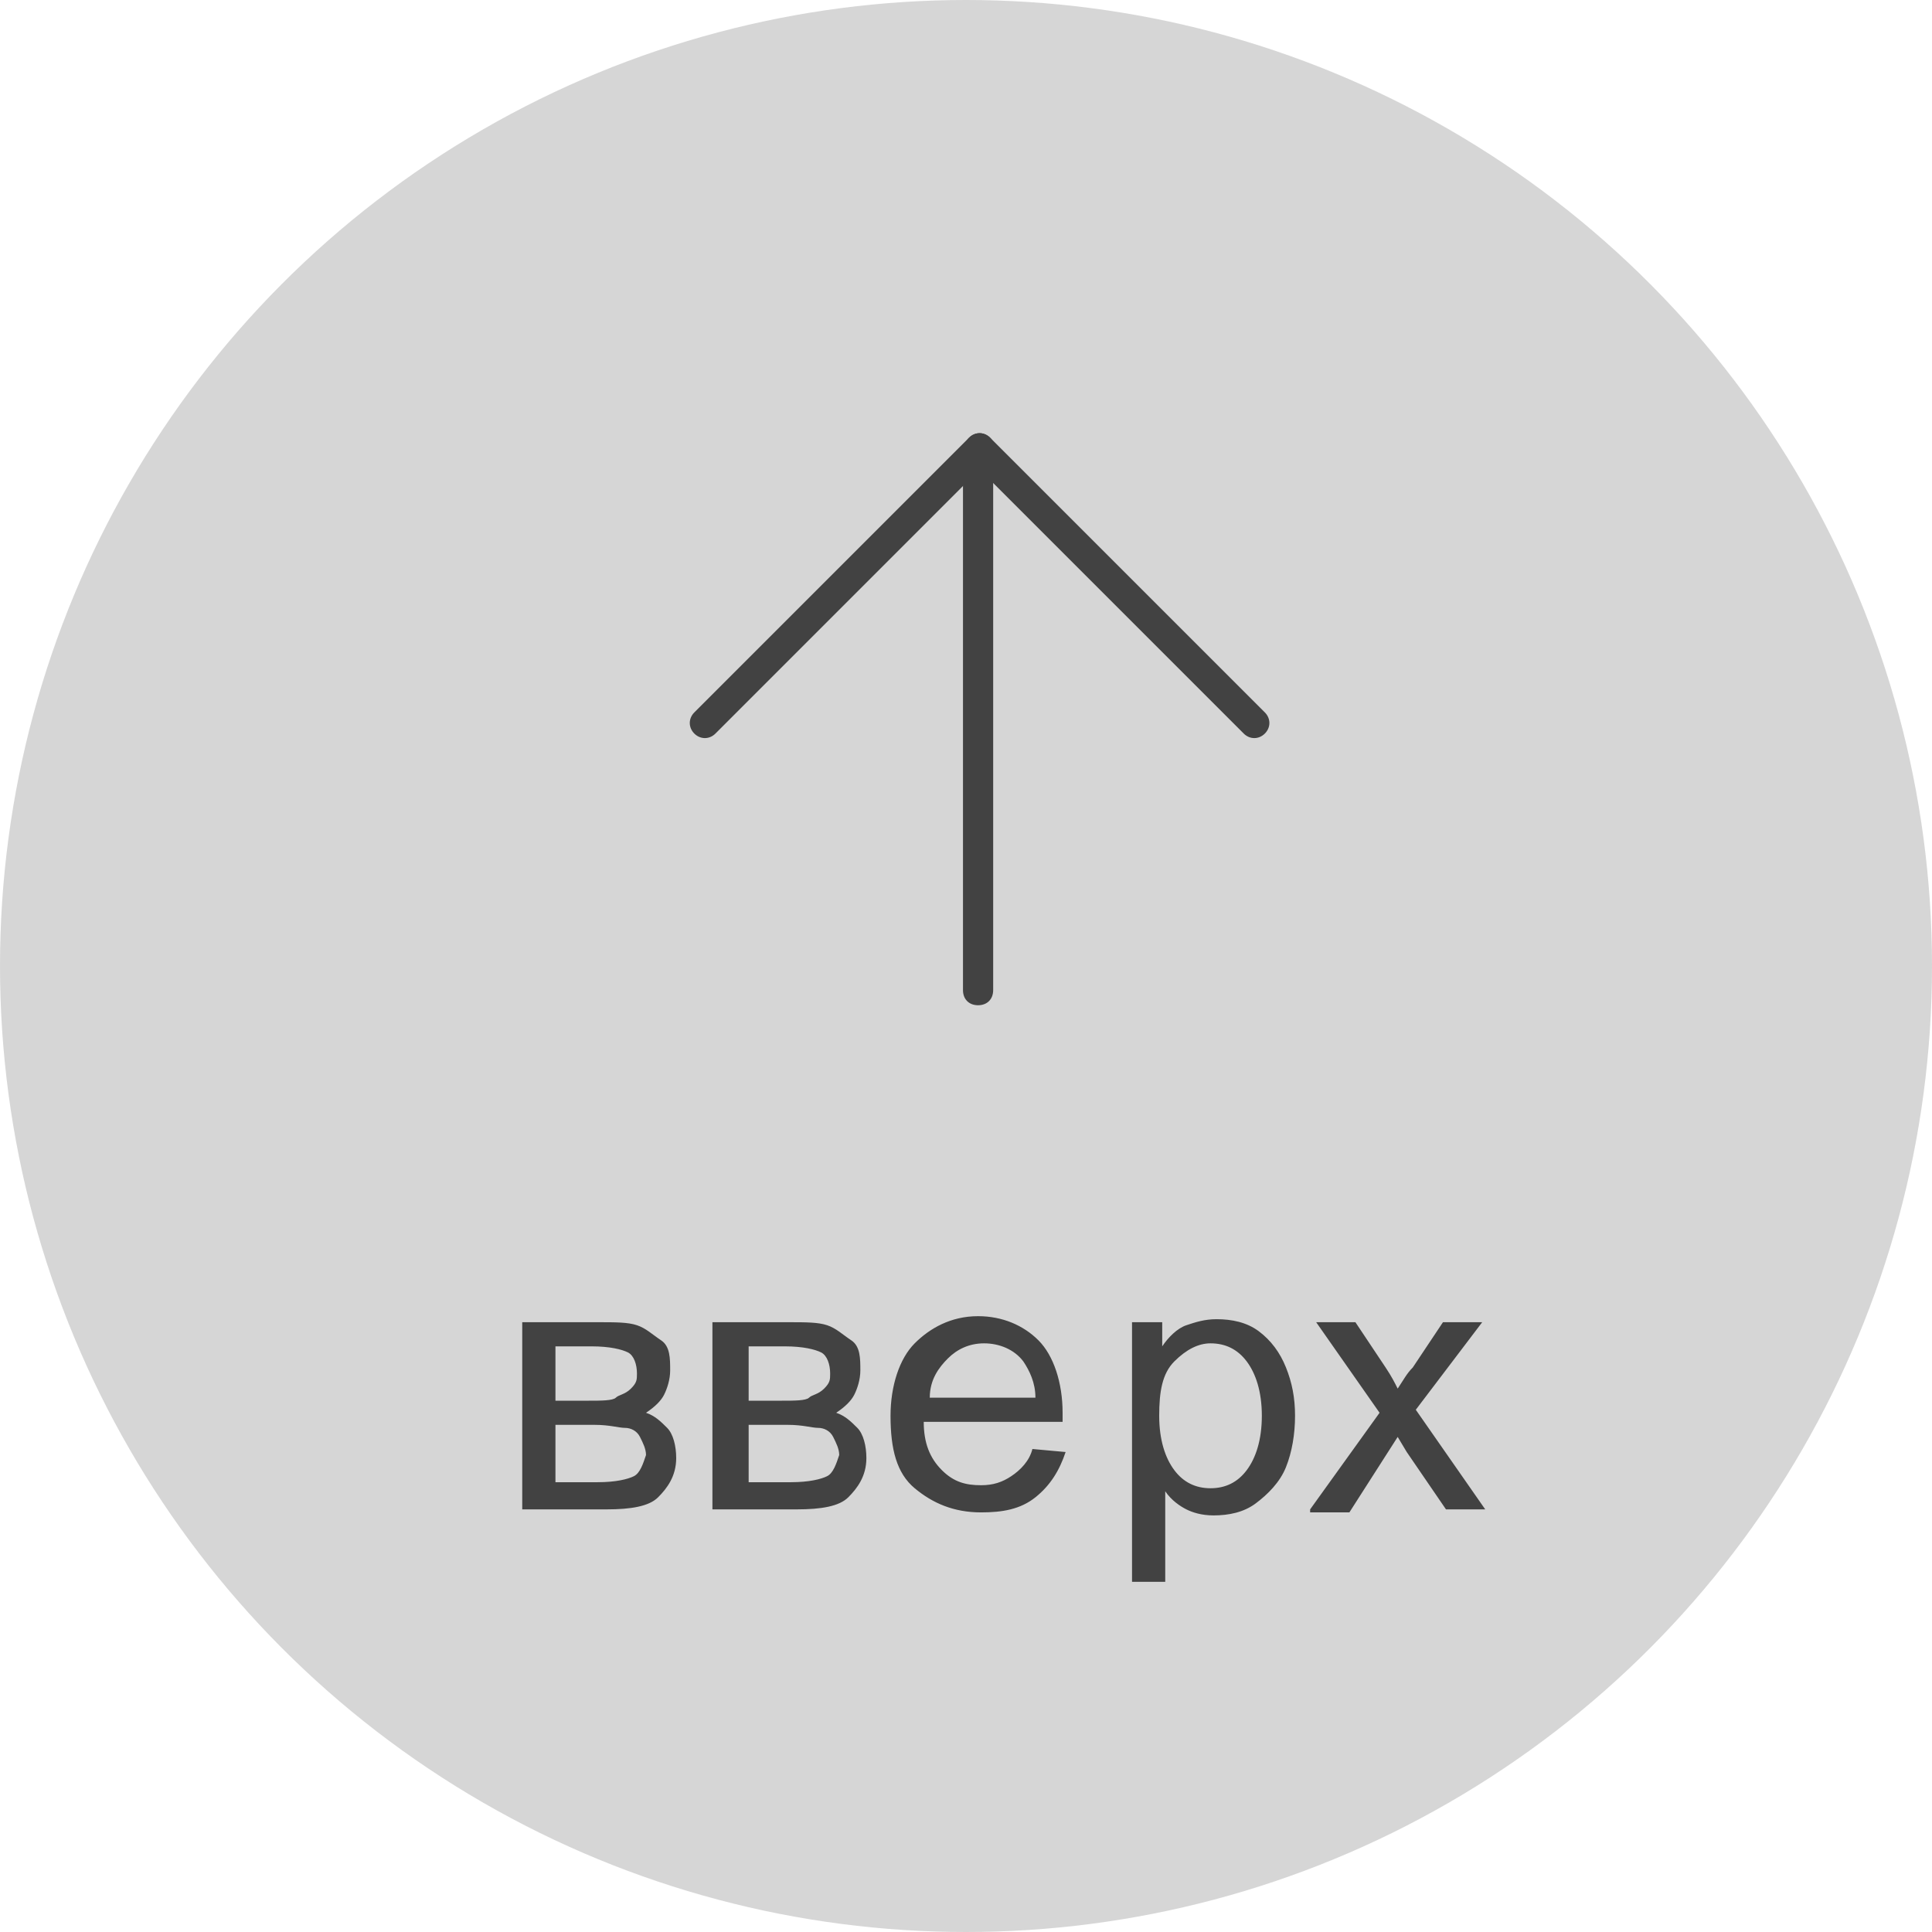 <svg id="Layer_1" xmlns="http://www.w3.org/2000/svg" width="64" height="64" viewBox="-247 449 64 64"><style>.st0{opacity:.6;fill:#bababa}.st0,.st1{enable-background:new}.st2{fill:#424242}</style><circle class="st0" cx="-215" cy="481" r="32"/><path class="st1 st2" d="M-229.6 492.8h2.4c.6 0 1 0 1.3.1s.5.3.8.5.3.6.3 1c0 .3-.1.6-.2.8s-.3.4-.6.6c.3.1.5.3.7.5s.3.6.3 1c0 .6-.3 1-.6 1.3s-.9.4-1.7.4h-2.8v-6.2zm1 2.6h1.1c.4 0 .8 0 .9-.1s.3-.1.5-.3.2-.3.2-.5c0-.3-.1-.6-.3-.7s-.6-.2-1.2-.2h-1.2v1.8zm0 2.7h1.4c.6 0 1-.1 1.2-.2s.3-.4.4-.7c0-.2-.1-.4-.2-.6s-.3-.3-.5-.3-.5-.1-1-.1h-1.3v1.9zm5.3-5.3h2.4c.6 0 1 0 1.3.1s.5.3.8.5.3.6.3 1c0 .3-.1.6-.2.8s-.3.4-.6.6c.3.1.5.3.7.5s.3.6.3 1c0 .6-.3 1-.6 1.3s-.9.4-1.7.4h-2.8v-6.2zm1.1 2.6h1.1c.4 0 .8 0 .9-.1s.3-.1.5-.3.2-.3.2-.5c0-.3-.1-.6-.3-.7s-.6-.2-1.2-.2h-1.2v1.8zm0 2.7h1.4c.6 0 1-.1 1.2-.2s.3-.4.4-.7c0-.2-.1-.4-.2-.6s-.3-.3-.5-.3-.5-.1-1-.1h-1.3v1.9zm9.4-1.1l1.1.1c-.2.6-.5 1.1-1 1.5s-1.1.5-1.8.5c-.9 0-1.6-.3-2.2-.8s-.8-1.3-.8-2.4c0-1 .3-1.9.8-2.4s1.2-.9 2.1-.9c.8 0 1.5.3 2 .8s.8 1.4.8 2.4v.3h-4.6c0 .7.2 1.2.6 1.6s.8.5 1.3.5c.4 0 .7-.1 1-.3s.6-.5.7-.9zm-3.4-1.7h3.5c0-.5-.2-.9-.4-1.2-.3-.4-.8-.6-1.3-.6s-.9.2-1.2.5-.6.7-.6 1.3zm6.7 6.1v-8.6h1v.8c.2-.3.5-.6.8-.7s.6-.2 1-.2c.5 0 1 .1 1.4.4s.7.7.9 1.2.3 1 .3 1.6c0 .6-.1 1.2-.3 1.7s-.6.9-1 1.2-.9.4-1.4.4c-.4 0-.7-.1-.9-.2s-.5-.3-.7-.6v3h-1.1zm.9-5.5c0 .8.2 1.4.5 1.8s.7.6 1.2.6.9-.2 1.2-.6.5-1 .5-1.8-.2-1.4-.5-1.8-.7-.6-1.2-.6c-.4 0-.8.2-1.2.6s-.5 1-.5 1.8zm5 3.1l2.3-3.2-2.1-3h1.3l1 1.5c.2.3.3.5.4.7.2-.3.3-.5.5-.7l1-1.5h1.3l-2.2 2.9 2.3 3.3h-1.3l-1.3-1.9-.3-.5-1.6 2.5h-1.3z"/><path class="st2" d="M-214.2 464.2l-9.1 9.1c-.2.2-.5.2-.7 0-.2-.2-.2-.5 0-.7l9.1-9.1c.2-.2.5-.2.7 0s.2.5 0 .7z"/><path class="st2" d="M-214.2 463.5l9.1 9.1c.2.2.2.5 0 .7-.2.2-.5.2-.7 0l-9.1-9.1c-.2-.2-.2-.5 0-.7.2-.2.5-.2.7 0z"/><path class="st2" d="M-214.1 464.2v17.6c0 .3-.2.5-.5.5s-.5-.2-.5-.5v-17.6c0-.3.2-.5.5-.5s.5.2.5.5z"/></svg>